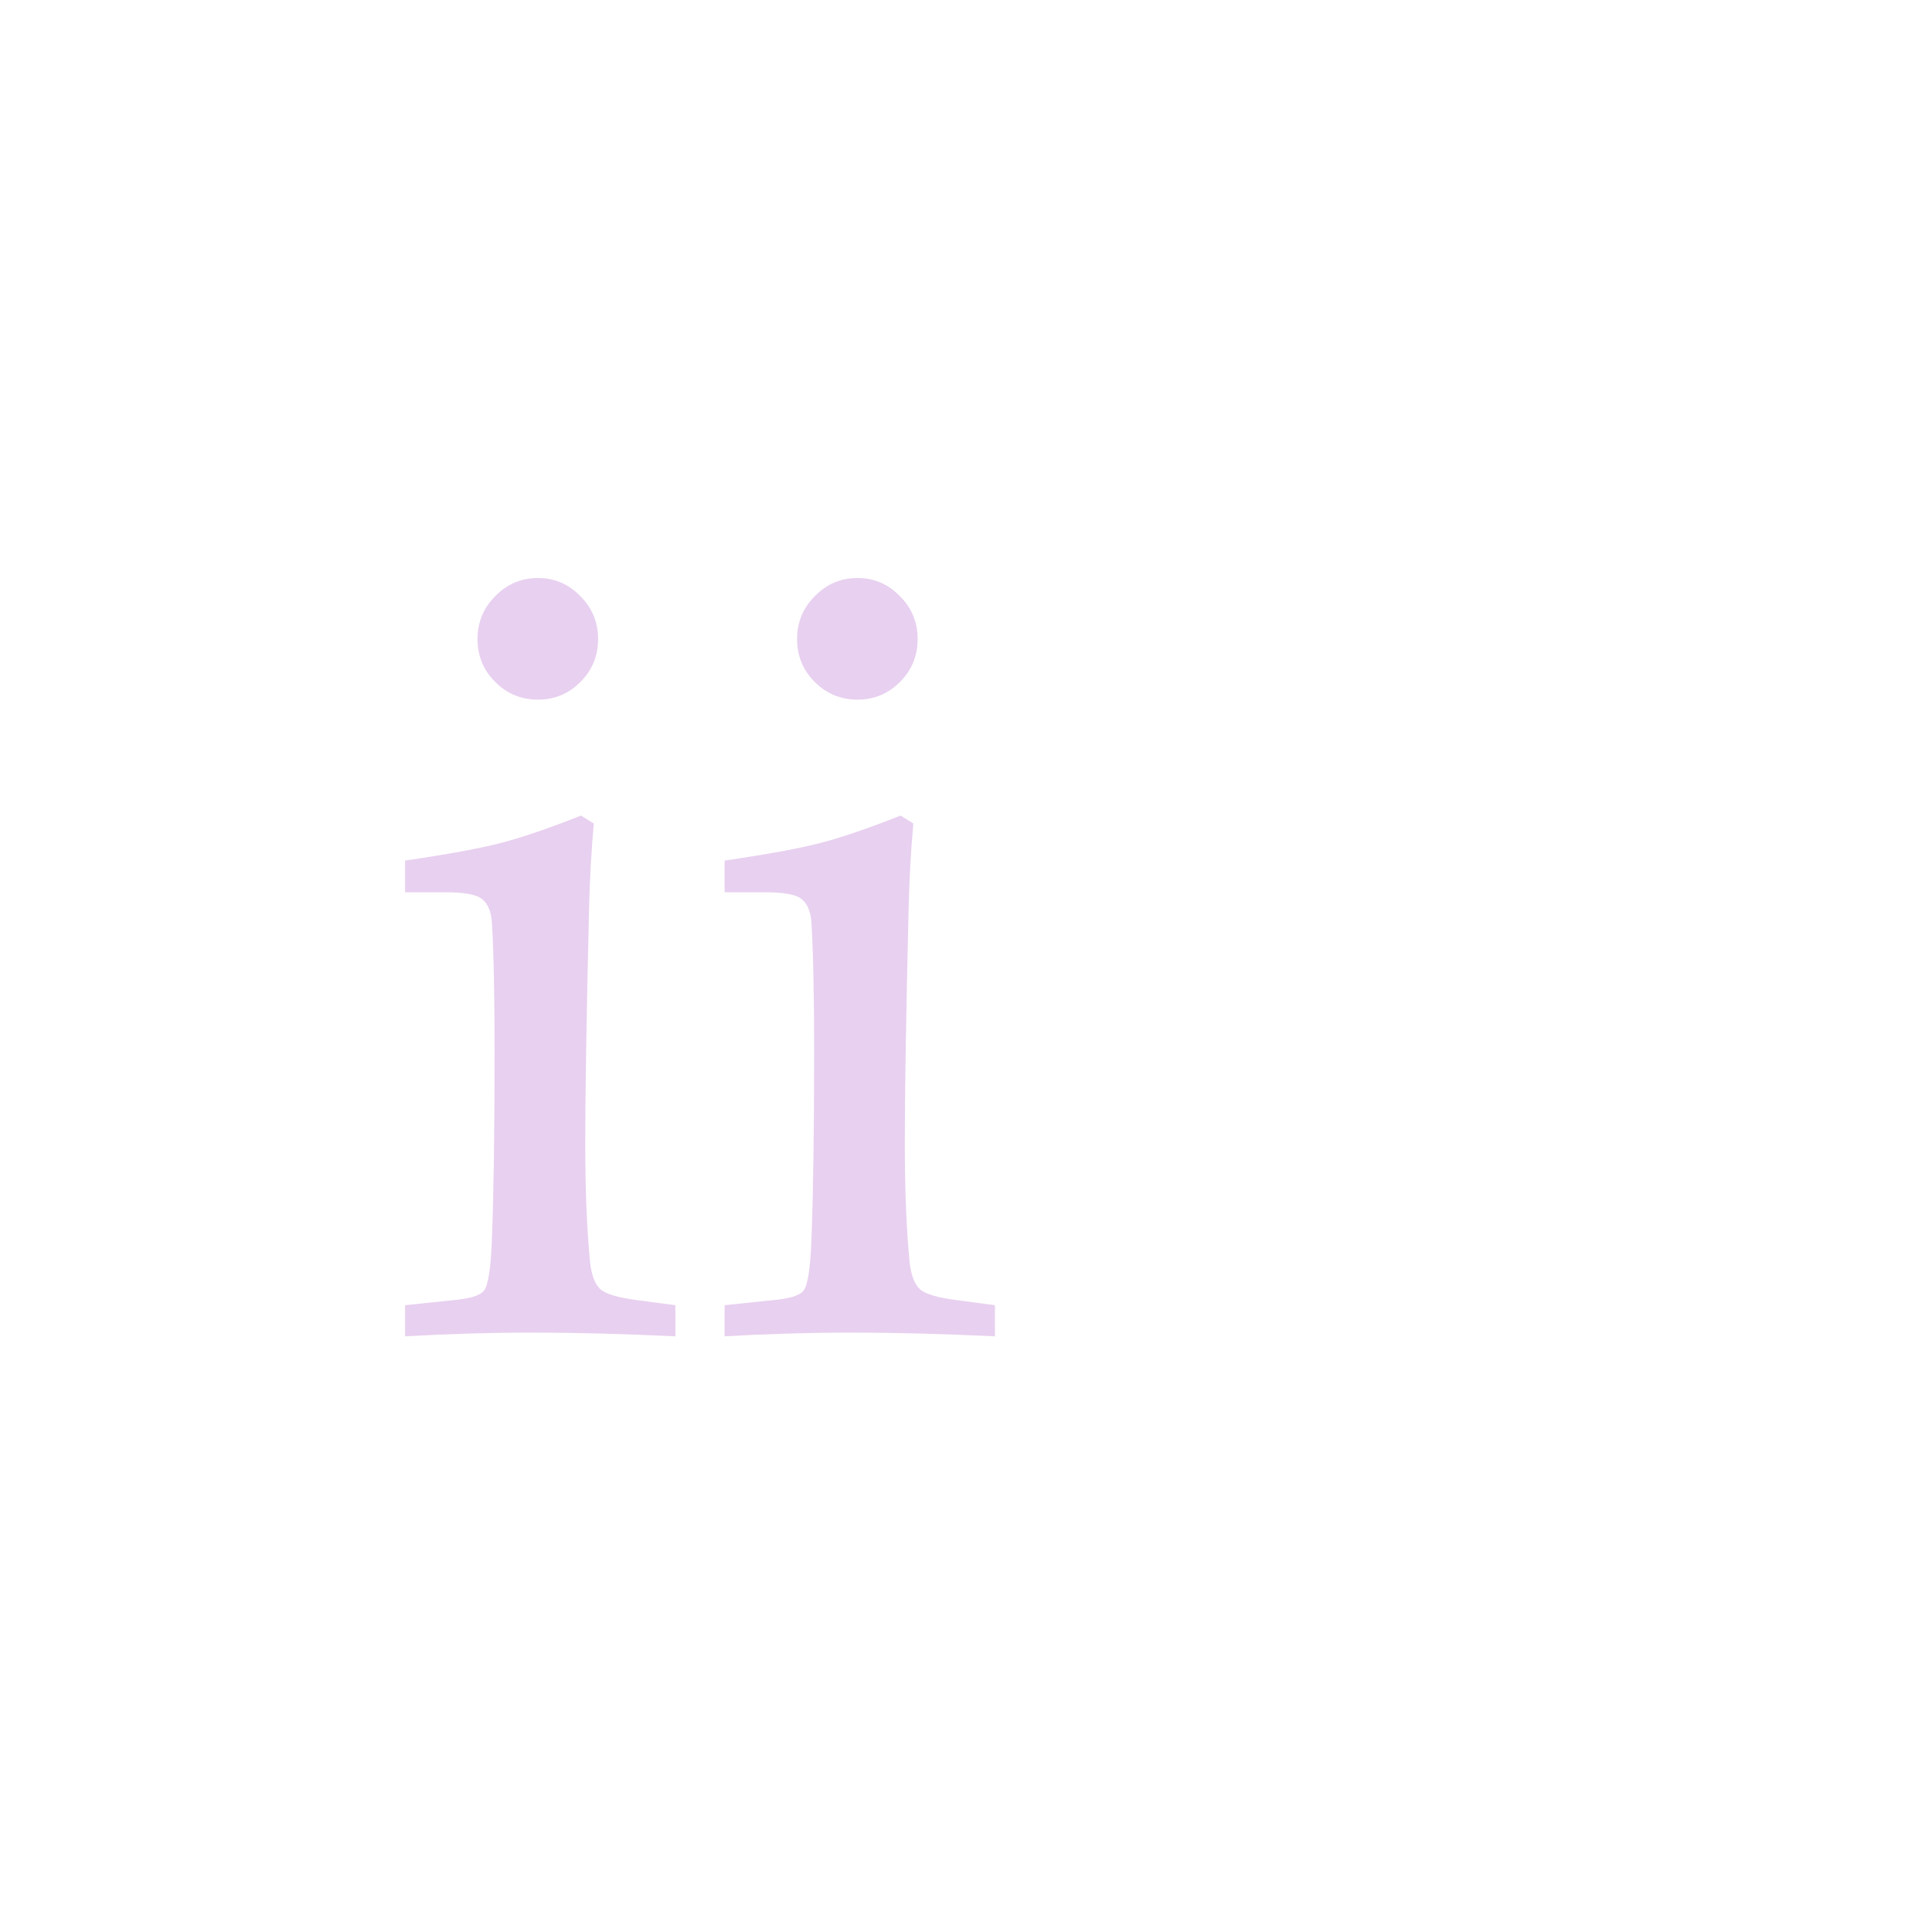 <?xml version="1.0" encoding="UTF-8" standalone="no"?>
<!-- Created with Inkscape (http://www.inkscape.org/) -->

<svg
   width="24.825mm"
   height="24.825mm"
   viewBox="0 0 24.825 24.825"
   version="1.1"
   id="svg5"
   inkscape:version="1.2.1 (9c6d41e410, 2022-07-14)"
   sodipodi:docname="ii.svg"
   xml:space="preserve"
   xmlns:inkscape="http://www.inkscape.org/namespaces/inkscape"
   xmlns:sodipodi="http://sodipodi.sourceforge.net/DTD/sodipodi-0.dtd"
   xmlns="http://www.w3.org/2000/svg"
   xmlns:svg="http://www.w3.org/2000/svg"><sodipodi:namedview
     id="namedview7"
     pagecolor="#ffffff"
     bordercolor="#000000"
     borderopacity="0.25"
     inkscape:showpageshadow="2"
     inkscape:pageopacity="0.0"
     inkscape:pagecheckerboard="0"
     inkscape:deskcolor="#d1d1d1"
     inkscape:document-units="mm"
     showgrid="false"
     inkscape:zoom="5.9651517"
     inkscape:cx="12.321564"
     inkscape:cy="42.245363"
     inkscape:window-width="1920"
     inkscape:window-height="1017"
     inkscape:window-x="1912"
     inkscape:window-y="-8"
     inkscape:window-maximized="1"
     inkscape:current-layer="layer1"
     showguides="true" /><defs
     id="defs2"><rect
       x="30.175"
       y="16.764"
       width="4.694"
       height="17.435"
       id="rect1148" /><clipPath
       clipPathUnits="userSpaceOnUse"
       id="clipPath1018"><rect
         style="display:inline;fill:#f9f9f9;fill-opacity:0;stroke-width:0.265"
         id="rect1020"
         width="20.32"
         height="128.5"
         x="0"
         y="0" /></clipPath><clipPath
       clipPathUnits="userSpaceOnUse"
       id="clipPath1086"><rect
         style="fill:#f9f9f9;fill-opacity:0;stroke-width:0.265"
         id="rect1088"
         width="20.32"
         height="128.5"
         x="0"
         y="-2.7755579e-17" /></clipPath><rect
       x="30.175"
       y="16.764"
       width="4.694"
       height="17.435"
       id="rect1148-39" /><rect
       x="30.175"
       y="16.764"
       width="4.694"
       height="17.435"
       id="rect1148-3" /><clipPath
       clipPathUnits="userSpaceOnUse"
       id="clipPath1018-9"><rect
         style="display:inline;fill:#f9f9f9;fill-opacity:0;stroke-width:0.265"
         id="rect1020-3"
         width="20.32"
         height="128.5"
         x="0"
         y="0" /></clipPath><clipPath
       clipPathUnits="userSpaceOnUse"
       id="clipPath1086-2"><rect
         style="fill:#f9f9f9;fill-opacity:0;stroke-width:0.265"
         id="rect1088-84"
         width="20.32"
         height="128.5"
         x="0"
         y="-2.7755579e-17" /></clipPath><rect
       x="30.175"
       y="16.764"
       width="4.694"
       height="17.435"
       id="rect1148-4" /><clipPath
       clipPathUnits="userSpaceOnUse"
       id="clipPath1018-7"><rect
         style="display:inline;fill:#f9f9f9;fill-opacity:0;stroke-width:0.265"
         id="rect1020-1"
         width="20.32"
         height="128.5"
         x="0"
         y="0" /></clipPath><clipPath
       clipPathUnits="userSpaceOnUse"
       id="clipPath1086-6"><rect
         style="fill:#f9f9f9;fill-opacity:0;stroke-width:0.265"
         id="rect1088-3"
         width="20.32"
         height="128.5"
         x="0"
         y="-2.7755579e-17" /></clipPath><rect
       x="30.175"
       y="16.764"
       width="4.694"
       height="17.435"
       id="rect1148-2" /><clipPath
       clipPathUnits="userSpaceOnUse"
       id="clipPath1018-8"><rect
         style="display:inline;fill:#f9f9f9;fill-opacity:0;stroke-width:0.265"
         id="rect1020-0"
         width="20.32"
         height="128.5"
         x="0"
         y="0" /></clipPath><clipPath
       clipPathUnits="userSpaceOnUse"
       id="clipPath1086-7"><rect
         style="fill:#f9f9f9;fill-opacity:0;stroke-width:0.265"
         id="rect1088-8"
         width="20.32"
         height="128.5"
         x="0"
         y="-2.7755579e-17" /></clipPath><rect
       x="30.175"
       y="16.764"
       width="4.694"
       height="17.435"
       id="rect1148-30" /><rect
       x="30.175"
       y="16.764"
       width="4.694"
       height="17.435"
       id="rect1148-3-5" /><clipPath
       clipPathUnits="userSpaceOnUse"
       id="clipPath1018-0"><rect
         style="display:inline;fill:#f9f9f9;fill-opacity:0;stroke-width:0.265"
         id="rect1020-2"
         width="20.32"
         height="128.5"
         x="0"
         y="0" /></clipPath><clipPath
       clipPathUnits="userSpaceOnUse"
       id="clipPath1086-1"><rect
         style="fill:#f9f9f9;fill-opacity:0;stroke-width:0.265"
         id="rect1088-39"
         width="20.32"
         height="128.5"
         x="0"
         y="-2.7755579e-17" /></clipPath><rect
       x="30.175"
       y="16.764"
       width="4.694"
       height="17.435"
       id="rect1148-4-2" /><clipPath
       clipPathUnits="userSpaceOnUse"
       id="clipPath1018-7-6"><rect
         style="display:inline;fill:#f9f9f9;fill-opacity:0;stroke-width:0.265"
         id="rect1020-1-8"
         width="20.32"
         height="128.5"
         x="0"
         y="0" /></clipPath><clipPath
       clipPathUnits="userSpaceOnUse"
       id="clipPath1086-6-7"><rect
         style="fill:#f9f9f9;fill-opacity:0;stroke-width:0.265"
         id="rect1088-3-7"
         width="20.32"
         height="128.5"
         x="0"
         y="-2.7755579e-17" /></clipPath><rect
       x="30.175"
       y="16.764"
       width="4.694"
       height="17.435"
       id="rect1148-2-5" /><clipPath
       clipPathUnits="userSpaceOnUse"
       id="clipPath1018-8-4"><rect
         style="display:inline;fill:#f9f9f9;fill-opacity:0;stroke-width:0.265"
         id="rect1020-0-8"
         width="20.32"
         height="128.5"
         x="0"
         y="0" /></clipPath><clipPath
       clipPathUnits="userSpaceOnUse"
       id="clipPath1086-7-3"><rect
         style="fill:#f9f9f9;fill-opacity:0;stroke-width:0.265"
         id="rect1088-8-8"
         width="20.32"
         height="128.5"
         x="0"
         y="-2.7755579e-17" /></clipPath></defs><g
     inkscape:label="Decals"
     inkscape:groupmode="layer"
     id="layer1"
     transform="translate(67.487,-18.87)"><g
       aria-label="ii"
       id="text896"
       style="font-size:14.111px;font-family:'Book Antiqua';-inkscape-font-specification:'Book Antiqua';text-align:center;letter-spacing:0px;text-anchor:middle;fill:#e8d0f0;stroke-width:0.5;stroke-linecap:square"><path
         d="m -60.573,26.297 q 0.317,0 0.544,0.234 0.227,0.227 0.227,0.551 0,0.324 -0.227,0.551 -0.227,0.227 -0.544,0.227 -0.324,0 -0.551,-0.227 -0.227,-0.227 -0.227,-0.551 0,-0.324 0.227,-0.551 0.227,-0.234 0.551,-0.234 z m 0.551,3.052 0.165,0.103 q -0.048,0.517 -0.062,1.137 -0.048,2.012 -0.048,2.97 0,0.896 0.062,1.53 0.028,0.248 0.131,0.345 0.103,0.096 0.496,0.145 l 0.469,0.062 v 0.4 q -1.006,-0.048 -1.833,-0.048 -0.813,0 -1.64,0.048 v -0.4 l 0.593,-0.062 q 0.345,-0.028 0.42,-0.124 0.083,-0.103 0.103,-0.668 0.034,-0.875 0.034,-2.412 0,-1.068 -0.034,-1.647 -0.014,-0.214 -0.124,-0.303 -0.103,-0.09 -0.475,-0.09 h -0.517 v -0.407 q 0.841,-0.124 1.233,-0.227 0.4,-0.103 1.027,-0.351 z"
         style="stroke-width:0.5"
         id="path3388" /><path
         d="m -56.467,26.297 q 0.317,0 0.544,0.234 0.227,0.227 0.227,0.551 0,0.324 -0.227,0.551 -0.227,0.227 -0.544,0.227 -0.324,0 -0.551,-0.227 -0.227,-0.227 -0.227,-0.551 0,-0.324 0.227,-0.551 0.227,-0.234 0.551,-0.234 z m 0.551,3.052 0.165,0.103 q -0.048,0.517 -0.062,1.137 -0.048,2.012 -0.048,2.97 0,0.896 0.062,1.53 0.028,0.248 0.131,0.345 0.103,0.096 0.496,0.145 l 0.469,0.062 v 0.4 q -1.006,-0.048 -1.833,-0.048 -0.813,0 -1.64,0.048 v -0.4 l 0.593,-0.062 q 0.345,-0.028 0.42,-0.124 0.083,-0.103 0.103,-0.668 0.034,-0.875 0.034,-2.412 0,-1.068 -0.034,-1.647 -0.014,-0.214 -0.124,-0.303 -0.103,-0.09 -0.475,-0.09 h -0.517 v -0.407 q 0.841,-0.124 1.233,-0.227 0.4,-0.103 1.027,-0.351 z"
         style="stroke-width:0.5"
         id="path3390" /></g></g></svg>
